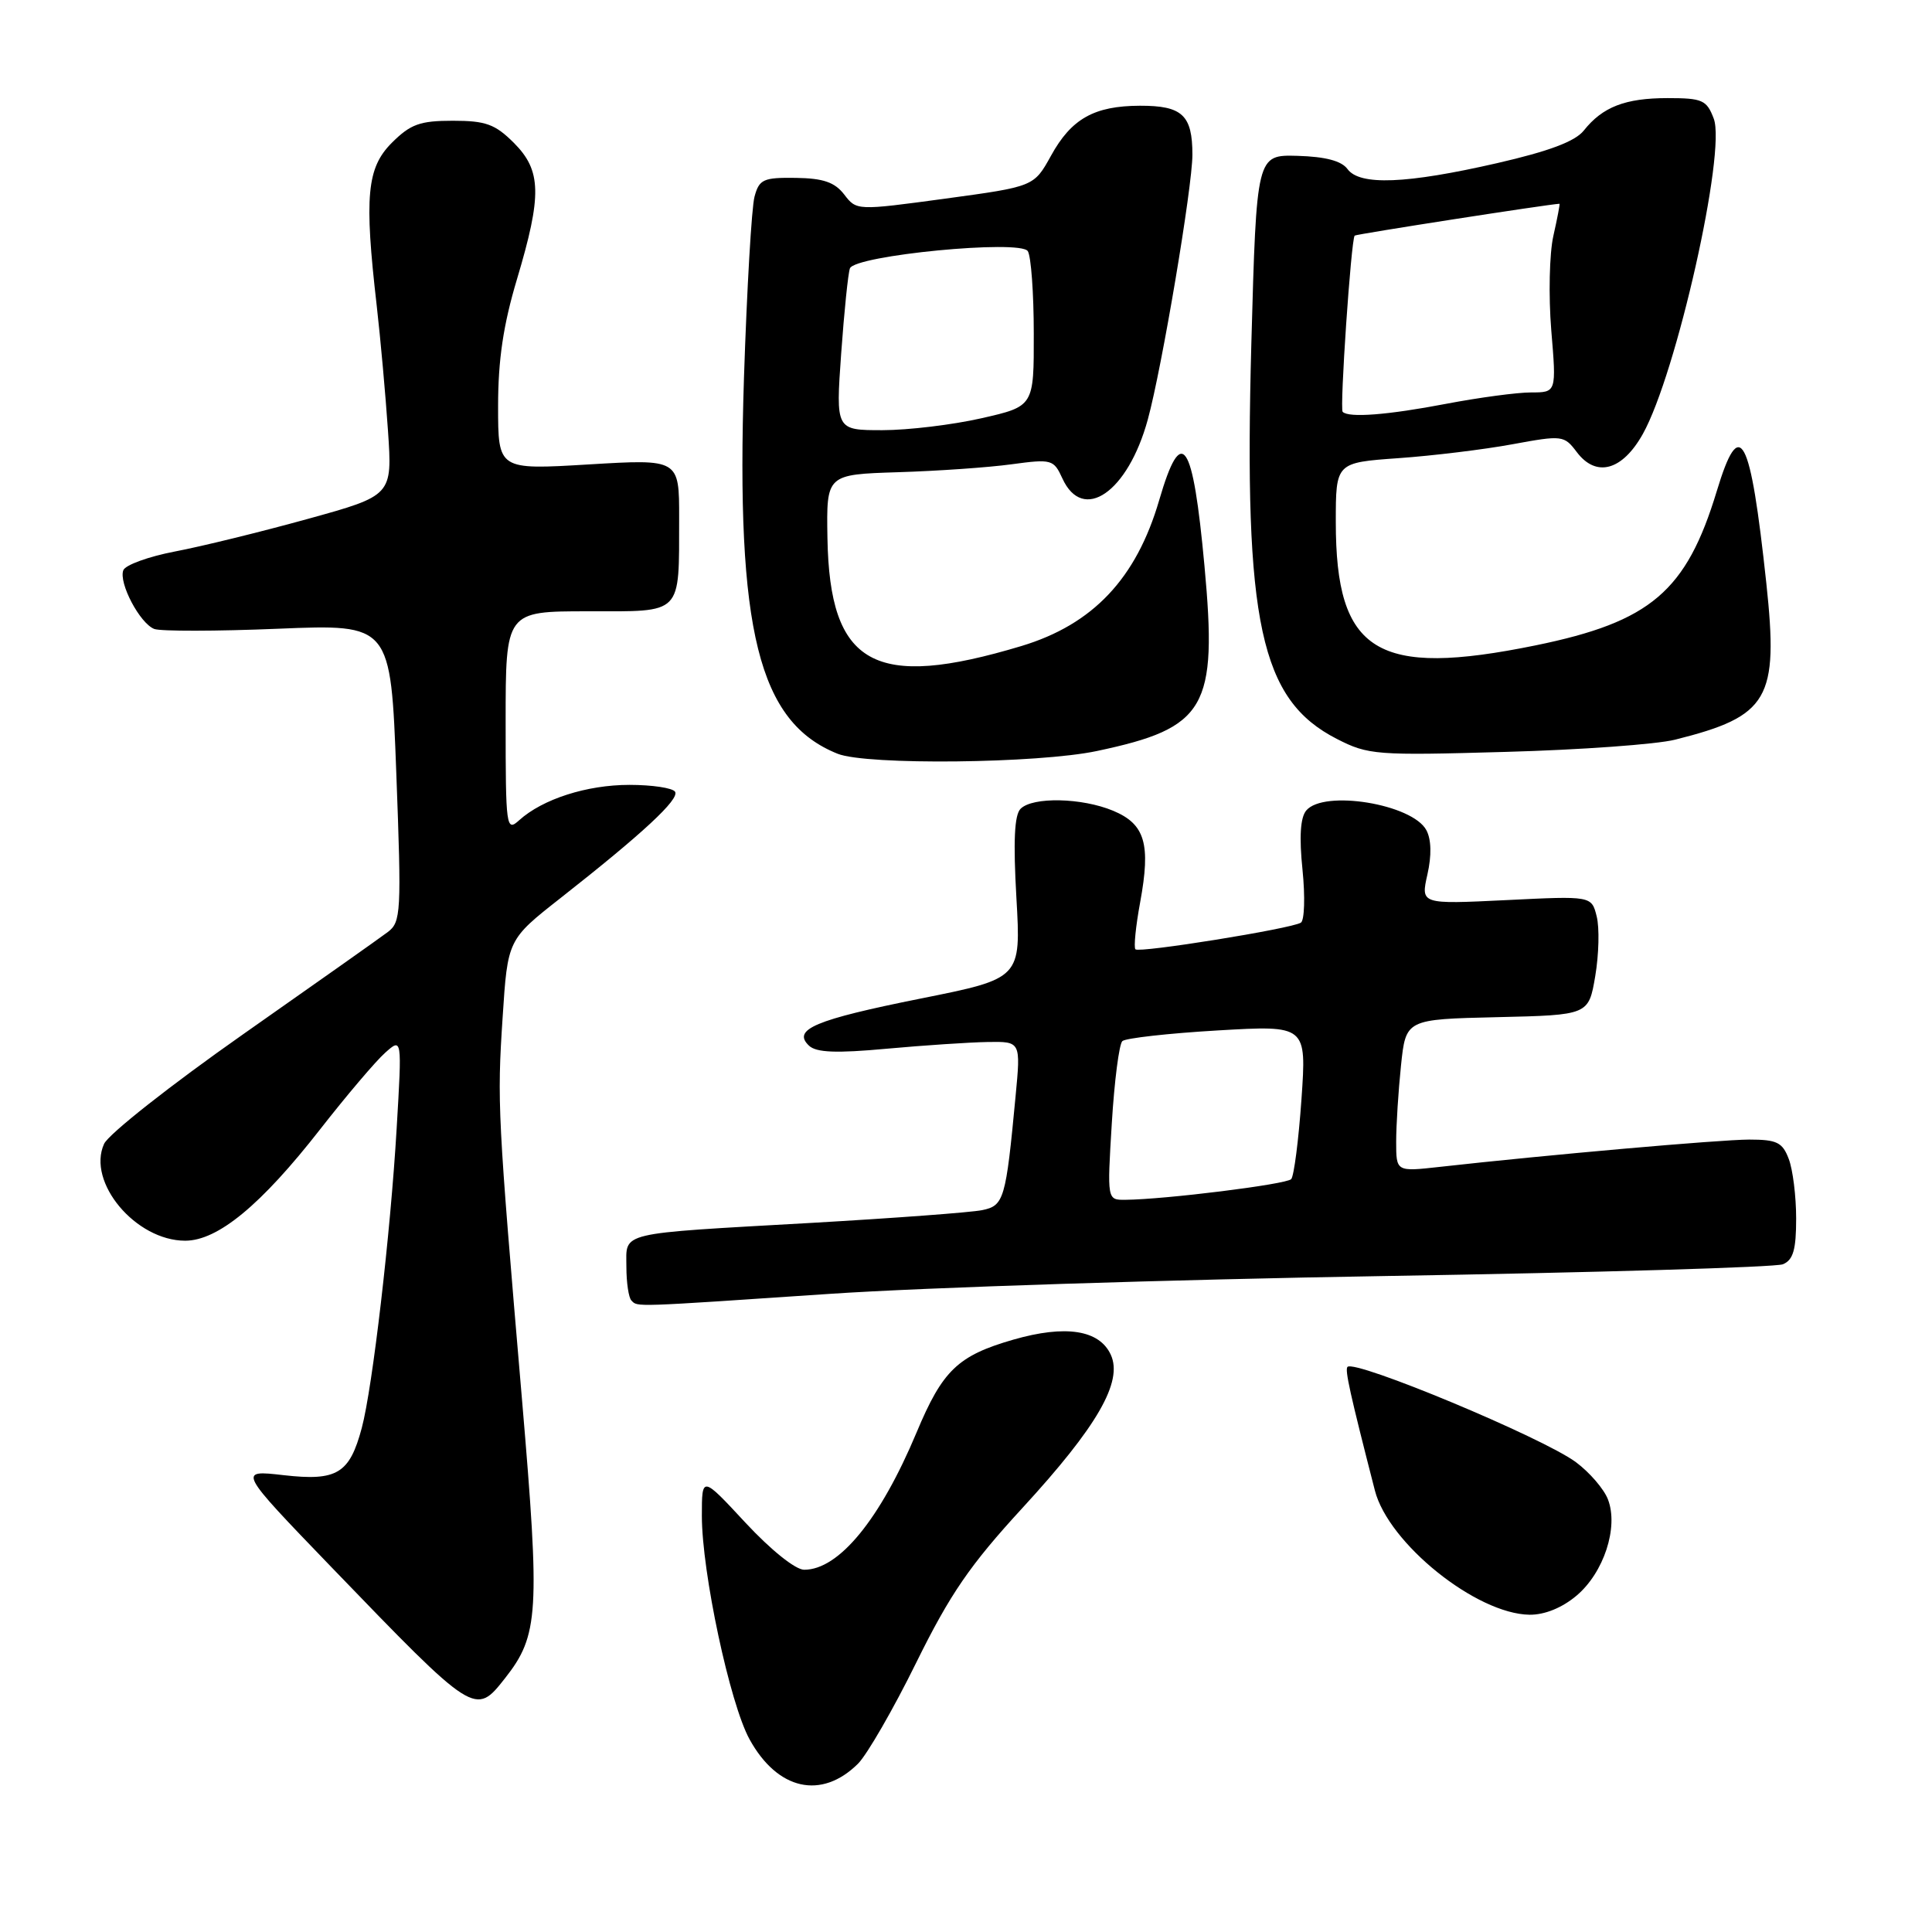 <?xml version="1.0" encoding="UTF-8" standalone="no"?>
<!DOCTYPE svg PUBLIC "-//W3C//DTD SVG 1.1//EN" "http://www.w3.org/Graphics/SVG/1.1/DTD/svg11.dtd" >
<svg xmlns="http://www.w3.org/2000/svg" xmlns:xlink="http://www.w3.org/1999/xlink" version="1.1" viewBox="0 0 256 256">
 <g >
 <path fill="currentColor"
d=" M 113.70 233.69 C 114.90 232.48 118.38 226.46 121.41 220.30 C 125.91 211.18 128.53 207.37 135.49 199.80 C 145.38 189.04 148.82 183.09 147.19 179.52 C 145.68 176.21 141.19 175.52 134.27 177.51 C 126.92 179.63 124.90 181.56 121.45 189.81 C 116.63 201.32 111.16 208.00 106.56 208.00 C 105.40 208.00 102.15 205.39 98.78 201.77 C 93.00 195.54 93.00 195.54 93.00 200.86 C 93.00 208.34 96.71 225.74 99.32 230.47 C 103.03 237.21 108.85 238.51 113.70 233.69 Z  M 66.93 222.36 C 71.39 216.69 71.57 213.69 69.18 185.60 C 65.94 147.63 65.86 146.12 66.60 134.82 C 67.27 124.50 67.27 124.50 74.27 119.00 C 85.18 110.43 90.06 105.90 89.45 104.91 C 89.14 104.41 86.42 104.00 83.41 104.00 C 77.75 104.00 71.90 105.88 68.79 108.69 C 67.08 110.24 67.00 109.66 67.00 95.65 C 67.00 81.00 67.00 81.00 77.88 81.00 C 90.58 81.00 89.96 81.63 89.99 68.66 C 90.00 60.82 90.00 60.82 78.00 61.54 C 66.00 62.26 66.00 62.26 66.00 53.80 C 66.00 47.68 66.69 43.05 68.50 37.00 C 71.83 25.86 71.76 22.60 68.08 18.92 C 65.60 16.45 64.36 16.00 60.00 16.00 C 55.64 16.00 54.40 16.45 51.92 18.92 C 48.60 22.24 48.25 26.04 49.92 40.53 C 50.42 44.91 51.09 52.36 51.41 57.08 C 51.99 65.66 51.99 65.66 40.74 68.77 C 34.56 70.48 26.65 72.42 23.16 73.08 C 19.68 73.75 16.61 74.86 16.34 75.56 C 15.70 77.23 18.53 82.60 20.44 83.34 C 21.28 83.66 28.67 83.65 36.87 83.31 C 51.77 82.70 51.77 82.70 52.51 102.40 C 53.21 120.97 53.14 122.18 51.37 123.51 C 50.34 124.29 41.70 130.39 32.18 137.07 C 22.65 143.76 14.37 150.28 13.79 151.57 C 11.48 156.64 17.98 164.40 24.54 164.40 C 28.86 164.40 34.58 159.68 42.42 149.64 C 45.92 145.16 49.79 140.60 51.03 139.50 C 53.27 137.50 53.27 137.50 52.56 149.50 C 51.74 163.48 49.36 183.88 47.94 189.20 C 46.32 195.27 44.66 196.27 37.60 195.47 C 31.50 194.77 31.50 194.77 43.90 207.64 C 62.97 227.41 62.96 227.40 66.93 222.36 Z  M 208.90 211.43 C 212.51 208.39 214.48 202.39 213.07 198.70 C 212.55 197.32 210.63 195.09 208.81 193.74 C 204.42 190.49 179.55 180.12 178.55 181.12 C 178.18 181.49 178.88 184.65 182.18 197.50 C 183.98 204.51 195.62 213.86 202.67 213.96 C 204.67 213.98 206.98 213.05 208.90 211.43 Z  M 110.00 171.44 C 122.38 170.60 155.45 169.54 183.50 169.08 C 211.55 168.62 235.29 167.92 236.25 167.52 C 237.61 166.95 238.00 165.59 238.00 161.46 C 238.00 158.53 237.56 154.98 237.02 153.57 C 236.19 151.36 235.44 151.00 231.77 151.00 C 227.89 151.01 205.05 153.02 190.75 154.62 C 185.00 155.26 185.00 155.26 185.00 151.28 C 185.00 149.09 185.29 144.54 185.64 141.18 C 186.28 135.06 186.28 135.06 198.39 134.78 C 210.50 134.50 210.50 134.50 211.38 129.33 C 211.86 126.48 211.95 122.93 211.57 121.43 C 210.89 118.71 210.89 118.71 199.57 119.27 C 188.25 119.82 188.25 119.82 189.14 115.87 C 189.71 113.35 189.66 111.23 189.00 110.00 C 187.15 106.54 175.40 104.61 173.08 107.40 C 172.30 108.34 172.14 110.92 172.59 115.26 C 172.95 118.82 172.85 121.97 172.37 122.26 C 171.05 123.07 150.97 126.30 150.45 125.79 C 150.21 125.54 150.49 122.73 151.08 119.54 C 152.50 111.82 151.73 109.20 147.50 107.43 C 143.35 105.70 136.84 105.56 135.23 107.17 C 134.41 107.99 134.25 111.47 134.68 118.99 C 135.29 129.65 135.29 129.65 122.01 132.31 C 107.99 135.12 104.93 136.41 107.20 138.56 C 108.17 139.47 110.80 139.58 117.50 138.96 C 122.45 138.51 128.47 138.11 130.88 138.07 C 135.26 138.00 135.26 138.00 134.57 145.25 C 133.28 158.93 133.04 159.76 130.14 160.35 C 128.69 160.65 118.50 161.41 107.50 162.04 C 81.57 163.51 83.00 163.17 83.00 167.85 C 83.00 169.95 83.30 171.97 83.67 172.33 C 84.52 173.19 83.65 173.22 110.00 171.44 Z  M 145.36 99.51 C 159.82 96.45 161.34 93.83 159.60 75.00 C 158.06 58.26 156.57 56.10 153.60 66.27 C 150.57 76.66 144.82 82.74 135.35 85.60 C 115.83 91.47 109.93 88.19 109.64 71.28 C 109.50 62.87 109.50 62.87 119.00 62.57 C 124.22 62.41 130.99 61.94 134.04 61.52 C 139.36 60.80 139.62 60.88 140.77 63.39 C 143.49 69.35 149.45 65.24 152.09 55.59 C 153.96 48.76 158.00 24.77 158.00 20.50 C 158.00 15.25 156.66 14.00 151.05 14.01 C 144.98 14.03 141.96 15.73 139.26 20.64 C 137.00 24.72 137.00 24.72 125.25 26.32 C 113.52 27.91 113.50 27.91 111.86 25.77 C 110.61 24.15 109.09 23.62 105.45 23.57 C 101.15 23.51 100.60 23.76 99.98 26.05 C 99.59 27.46 98.97 38.26 98.58 50.05 C 97.50 83.59 100.51 95.69 111.00 99.88 C 114.84 101.41 137.54 101.17 145.36 99.51 Z  M 221.96 98.01 C 234.38 94.90 235.69 92.65 234.05 77.30 C 231.92 57.49 230.55 54.93 227.48 65.08 C 223.45 78.36 218.72 82.39 203.50 85.51 C 182.41 89.82 177.00 86.48 177.00 69.18 C 177.00 61.30 177.00 61.30 185.29 60.71 C 189.85 60.39 196.65 59.56 200.39 58.87 C 207.02 57.65 207.25 57.68 208.93 59.90 C 211.50 63.31 214.96 62.37 217.68 57.51 C 222.13 49.56 228.75 20.11 227.08 15.72 C 226.15 13.25 225.58 13.00 220.96 13.00 C 215.36 13.00 212.35 14.16 209.86 17.30 C 208.71 18.74 205.25 20.04 198.36 21.62 C 186.35 24.37 180.17 24.62 178.55 22.40 C 177.76 21.32 175.64 20.76 171.94 20.65 C 166.50 20.50 166.50 20.50 165.81 45.50 C 164.80 82.54 167.00 92.73 177.14 97.91 C 181.30 100.04 182.33 100.12 199.50 99.63 C 209.40 99.36 219.51 98.63 221.96 98.01 Z  M 147.32 148.83 C 147.66 143.24 148.29 138.34 148.72 137.95 C 149.15 137.56 154.82 136.92 161.32 136.54 C 173.13 135.85 173.13 135.85 172.45 145.67 C 172.07 151.08 171.46 155.83 171.09 156.24 C 170.47 156.93 154.32 158.94 149.10 158.98 C 146.70 159.00 146.70 159.00 147.32 148.83 Z  M 111.46 46.84 C 111.86 41.26 112.38 36.18 112.62 35.56 C 113.28 33.83 135.20 31.71 136.19 33.28 C 136.62 33.95 136.98 38.85 136.98 44.17 C 137.00 53.84 137.00 53.84 130.05 55.42 C 126.23 56.29 120.32 57.00 116.92 57.00 C 110.74 57.00 110.74 57.00 111.46 46.84 Z  M 177.91 54.57 C 177.50 54.17 179.02 31.81 179.50 31.22 C 179.65 31.03 205.26 27.05 206.64 27.00 C 206.72 27.00 206.36 28.91 205.83 31.25 C 205.30 33.59 205.18 39.21 205.55 43.75 C 206.24 52.00 206.24 52.00 202.87 52.00 C 201.02 52.00 195.97 52.68 191.66 53.50 C 183.88 54.99 178.72 55.39 177.91 54.57 Z "/>
</g>
</svg>